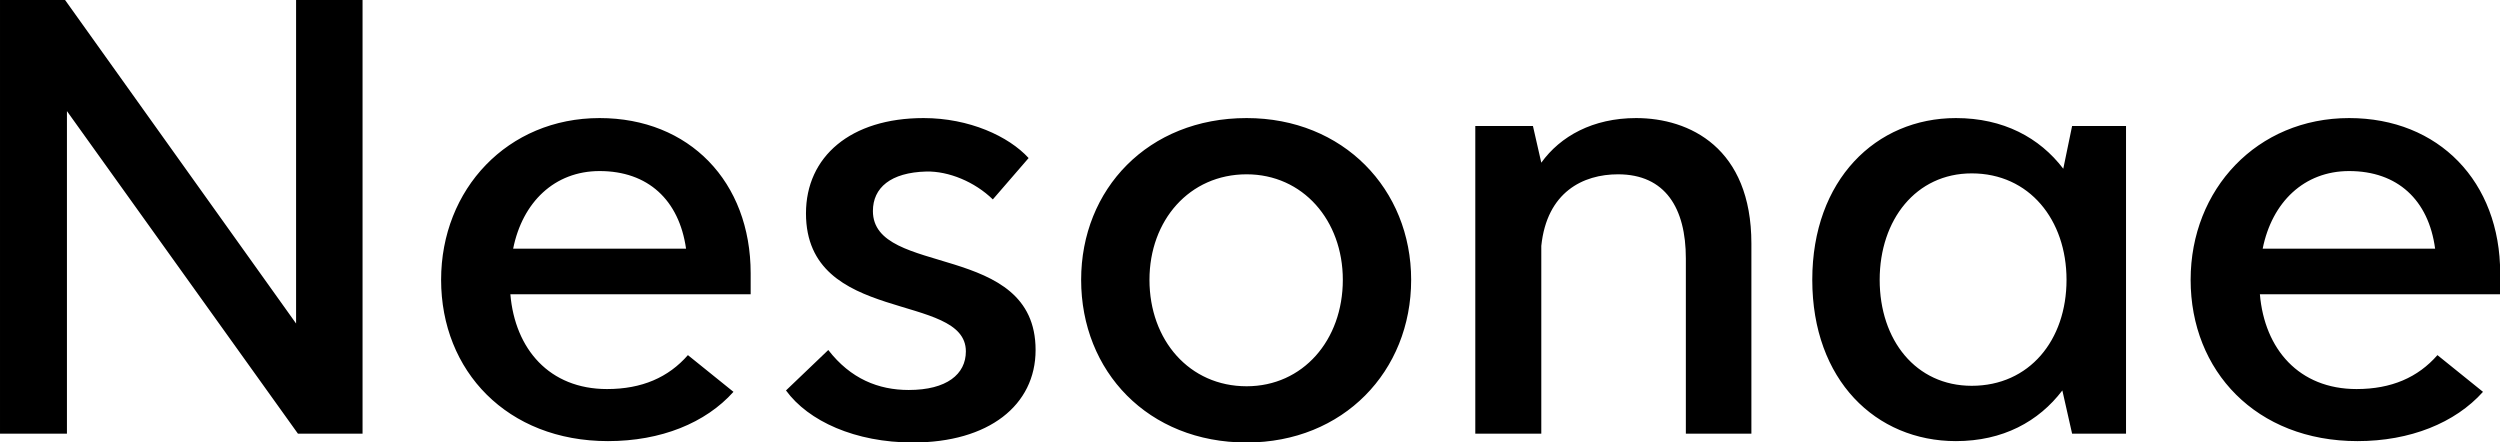 <svg data-v-423bf9ae="" xmlns="http://www.w3.org/2000/svg" viewBox="0 0 339.013 60" class="font"><!----><!----><!----><g data-v-423bf9ae="" id="de7a25c4-3a8f-4cc6-bc3f-38c5917fca8d" fill="black" transform="matrix(6.303,0,0,6.303,-7.374,-24.076)"><path d="M7.54 3.82L7.54 10.78L2.57 3.82L1.17 3.82L1.17 13.15L2.61 13.15L2.61 6.21L7.58 13.15L8.97 13.15L8.97 3.82ZM17.32 9.70C17.32 7.73 16.00 6.36 14.07 6.36C12.09 6.36 10.66 7.89 10.66 9.84C10.66 11.80 12.08 13.31 14.25 13.31C15.39 13.31 16.35 12.92 16.95 12.25L15.97 11.46C15.55 11.94 14.98 12.19 14.23 12.19C12.99 12.19 12.25 11.33 12.15 10.15L17.32 10.15ZM14.07 7.50C15.11 7.50 15.78 8.12 15.93 9.17L12.21 9.17C12.41 8.17 13.10 7.50 14.07 7.50ZM18.08 12.22C18.56 12.88 19.57 13.34 20.81 13.34C22.44 13.34 23.45 12.54 23.45 11.35C23.45 9.00 19.95 9.79 19.95 8.36C19.95 7.86 20.33 7.53 21.10 7.51C21.58 7.50 22.14 7.73 22.53 8.11L23.30 7.22C22.87 6.75 22.02 6.36 21.04 6.36C19.47 6.36 18.51 7.19 18.51 8.41C18.51 10.82 21.95 10.09 21.95 11.38C21.95 11.87 21.54 12.21 20.72 12.21C20.07 12.21 19.47 11.97 18.99 11.35ZM27.99 13.34C30.07 13.34 31.53 11.81 31.53 9.84C31.53 7.89 30.07 6.36 27.99 6.36C25.87 6.36 24.43 7.89 24.43 9.84C24.43 11.81 25.87 13.34 27.99 13.34ZM27.99 12.13C26.76 12.13 25.90 11.14 25.90 9.84C25.90 8.56 26.76 7.57 27.99 7.57C29.20 7.57 30.06 8.56 30.06 9.84C30.06 11.14 29.20 12.13 27.99 12.13ZM36.37 6.36C35.44 6.36 34.74 6.75 34.33 7.32L34.15 6.53L32.91 6.53L32.91 13.15L34.33 13.15L34.33 9.11C34.45 7.95 35.23 7.57 35.98 7.57C37.00 7.57 37.44 8.30 37.44 9.38L37.44 13.15L38.85 13.15L38.85 9.06C38.85 7 37.52 6.36 36.37 6.36ZM45.75 6.53L45.56 7.45C45.05 6.78 44.27 6.36 43.25 6.36C41.53 6.36 40.16 7.69 40.16 9.84C40.16 12.00 41.53 13.31 43.25 13.31C44.26 13.31 45.03 12.89 45.54 12.22L45.75 13.15L46.91 13.15L46.91 6.53ZM43.59 12.12C42.39 12.12 41.61 11.14 41.61 9.84C41.61 8.55 42.39 7.55 43.59 7.55C44.83 7.55 45.63 8.55 45.63 9.84C45.63 11.14 44.83 12.12 43.59 12.12ZM54.96 9.70C54.96 7.73 53.64 6.36 51.71 6.36C49.73 6.36 48.30 7.89 48.30 9.84C48.30 11.80 49.71 13.31 51.89 13.31C53.02 13.31 53.99 12.92 54.59 12.25L53.61 11.46C53.19 11.94 52.62 12.19 51.87 12.19C50.63 12.19 49.89 11.33 49.79 10.15L54.96 10.15ZM51.71 7.50C52.75 7.50 53.42 8.12 53.56 9.17L49.85 9.17C50.05 8.17 50.74 7.50 51.71 7.50Z"></path></g><!----><!----></svg>